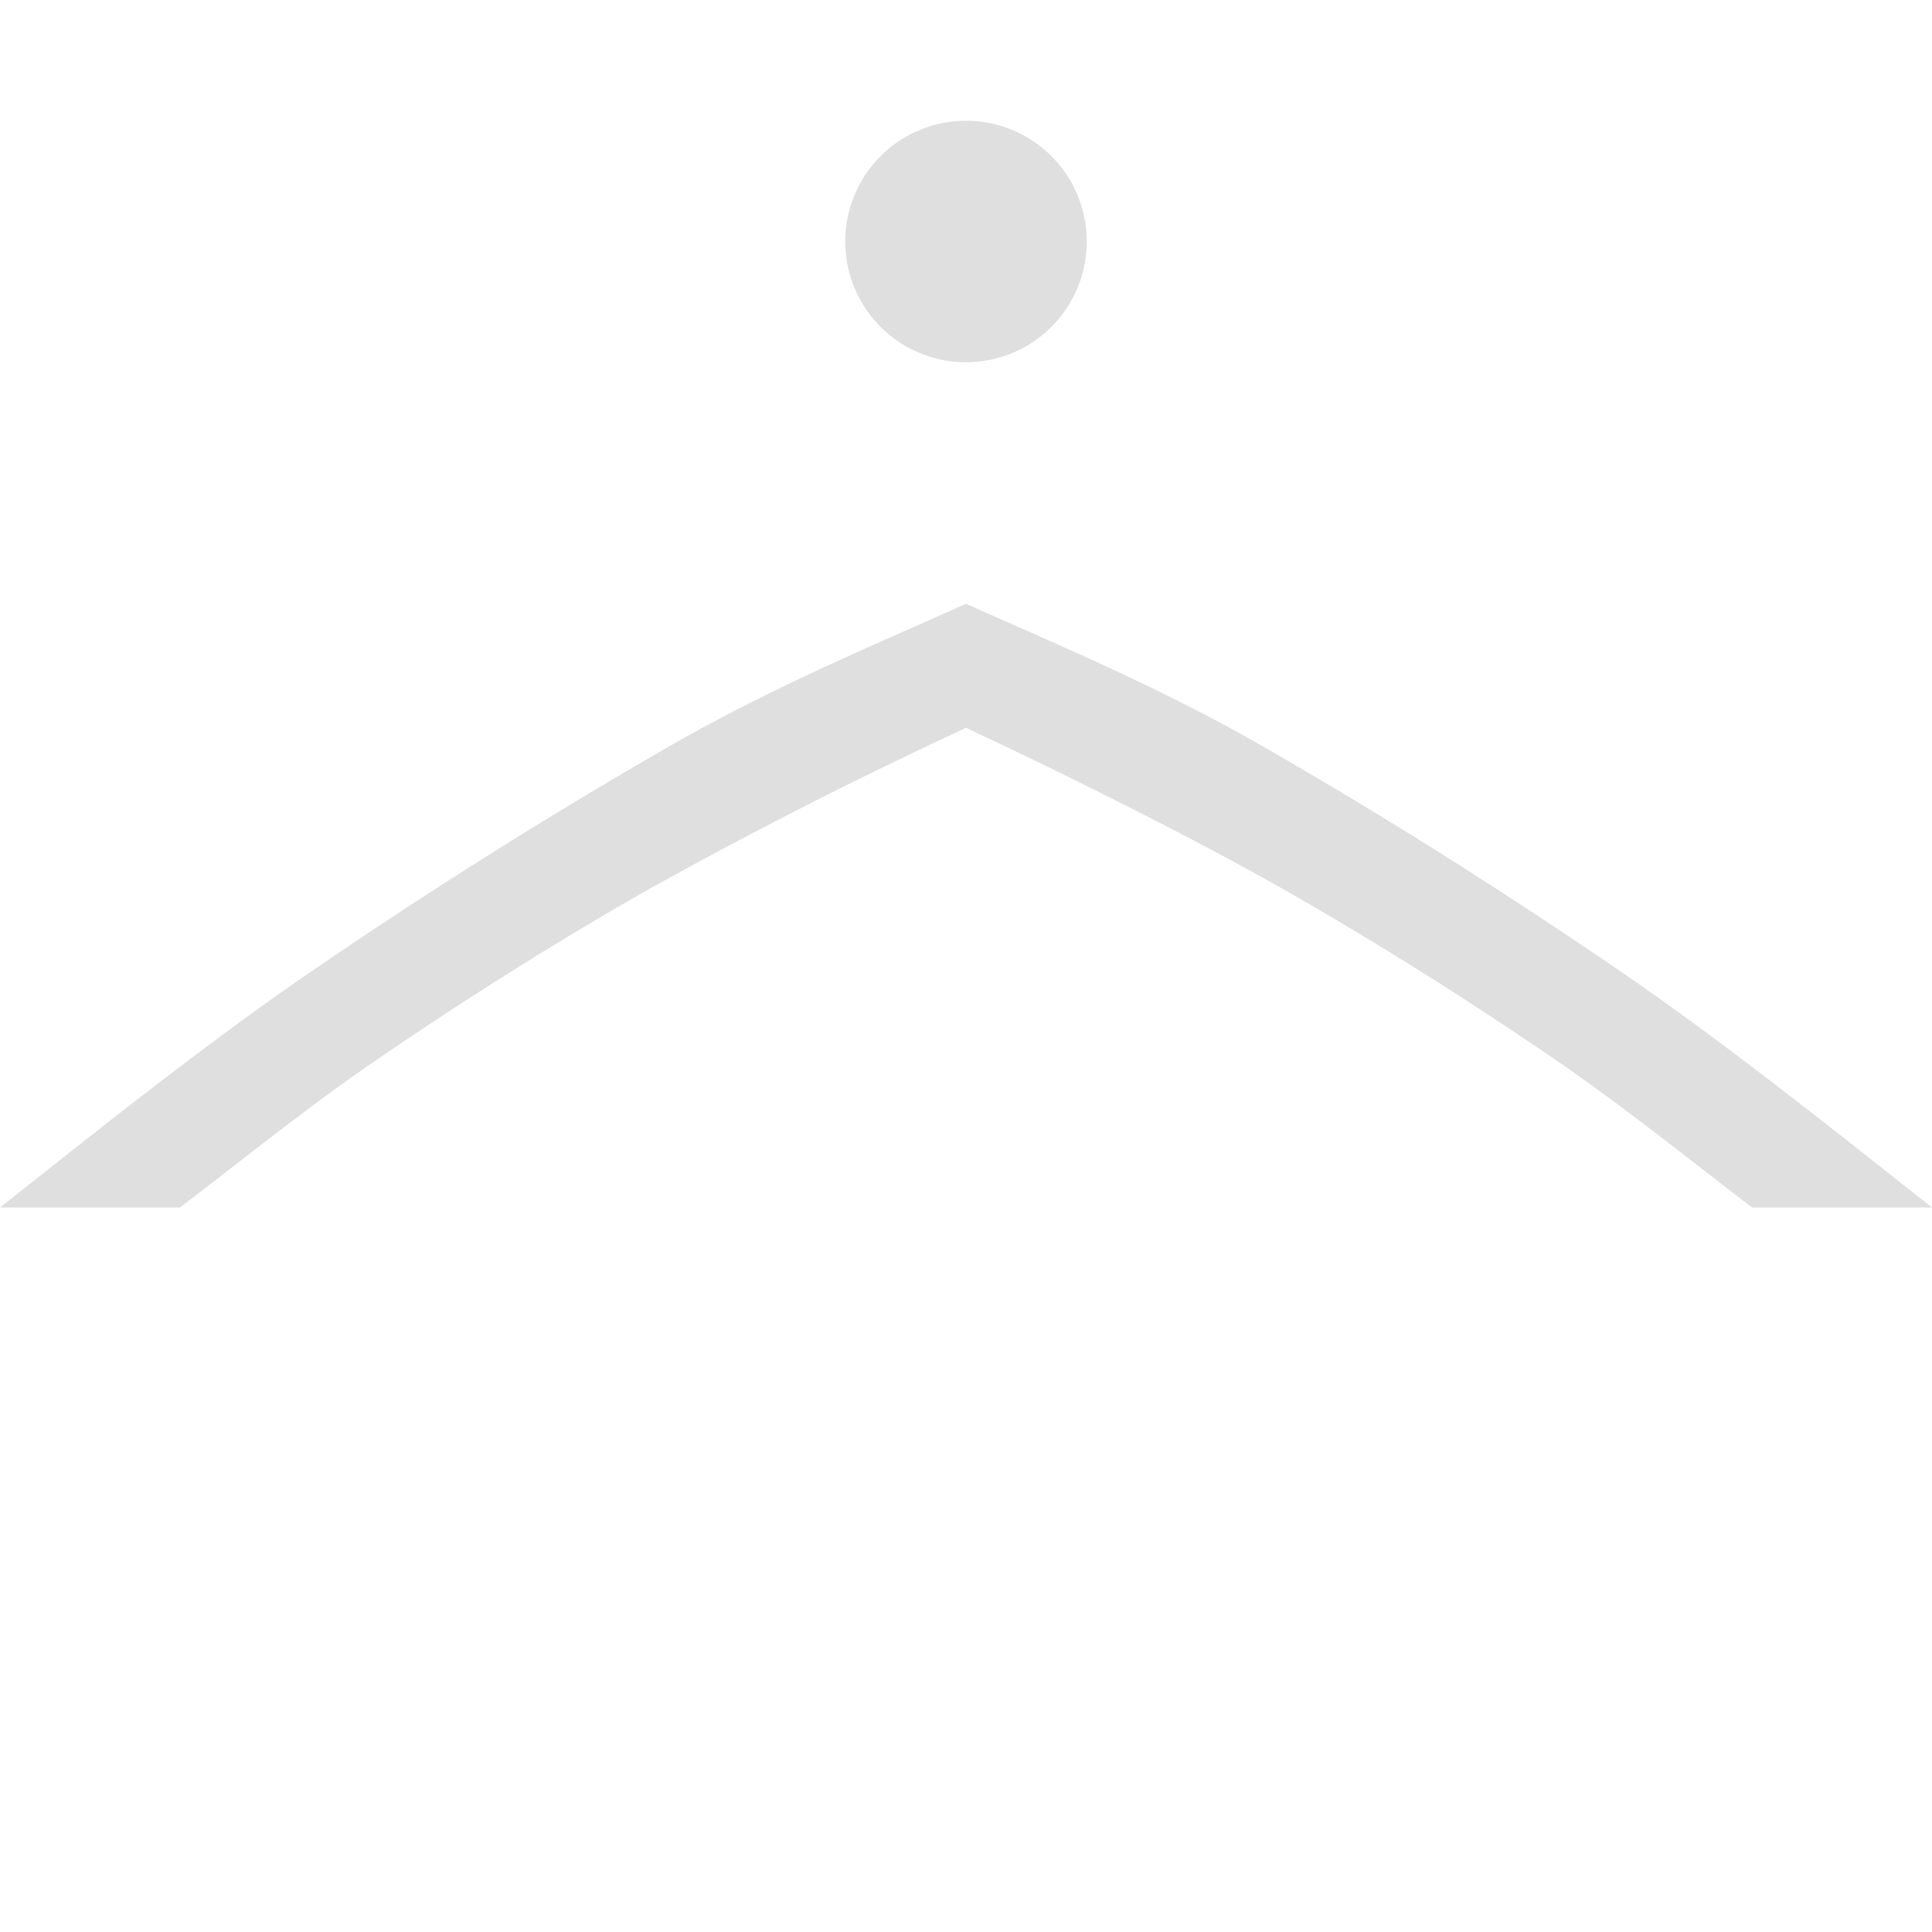 <svg xmlns="http://www.w3.org/2000/svg" width="16" height="16">
 <path fill="#dfdfdf" d="M16 10c-.874-.69-1.757-1.397-2.656-2.008-1-.68-1.972-1.288-2.912-1.826C9.564 5.67 8.658 5.296 8 5c-.658.297-1.564.67-2.432 1.166a44.838 44.838 0 0 0-2.912 1.826C1.756 8.602.874 9.309 0 10h1.49c.525-.4 1.063-.836 1.625-1.22.71-.487 1.437-.945 2.18-1.372a39.31 39.31 0 0 1 2.502-1.285L8 6.027l.203.096c.71.335 1.748.852 2.502 1.285.743.427 1.47.885 2.18 1.371.562.385 1.1.82 1.625 1.221zM9 2a1 1 0 0 0-1-1 1 1 0 0 0-1 1 1 1 0 0 0 1 1 1 1 0 0 0 1-1z"/>
</svg>
